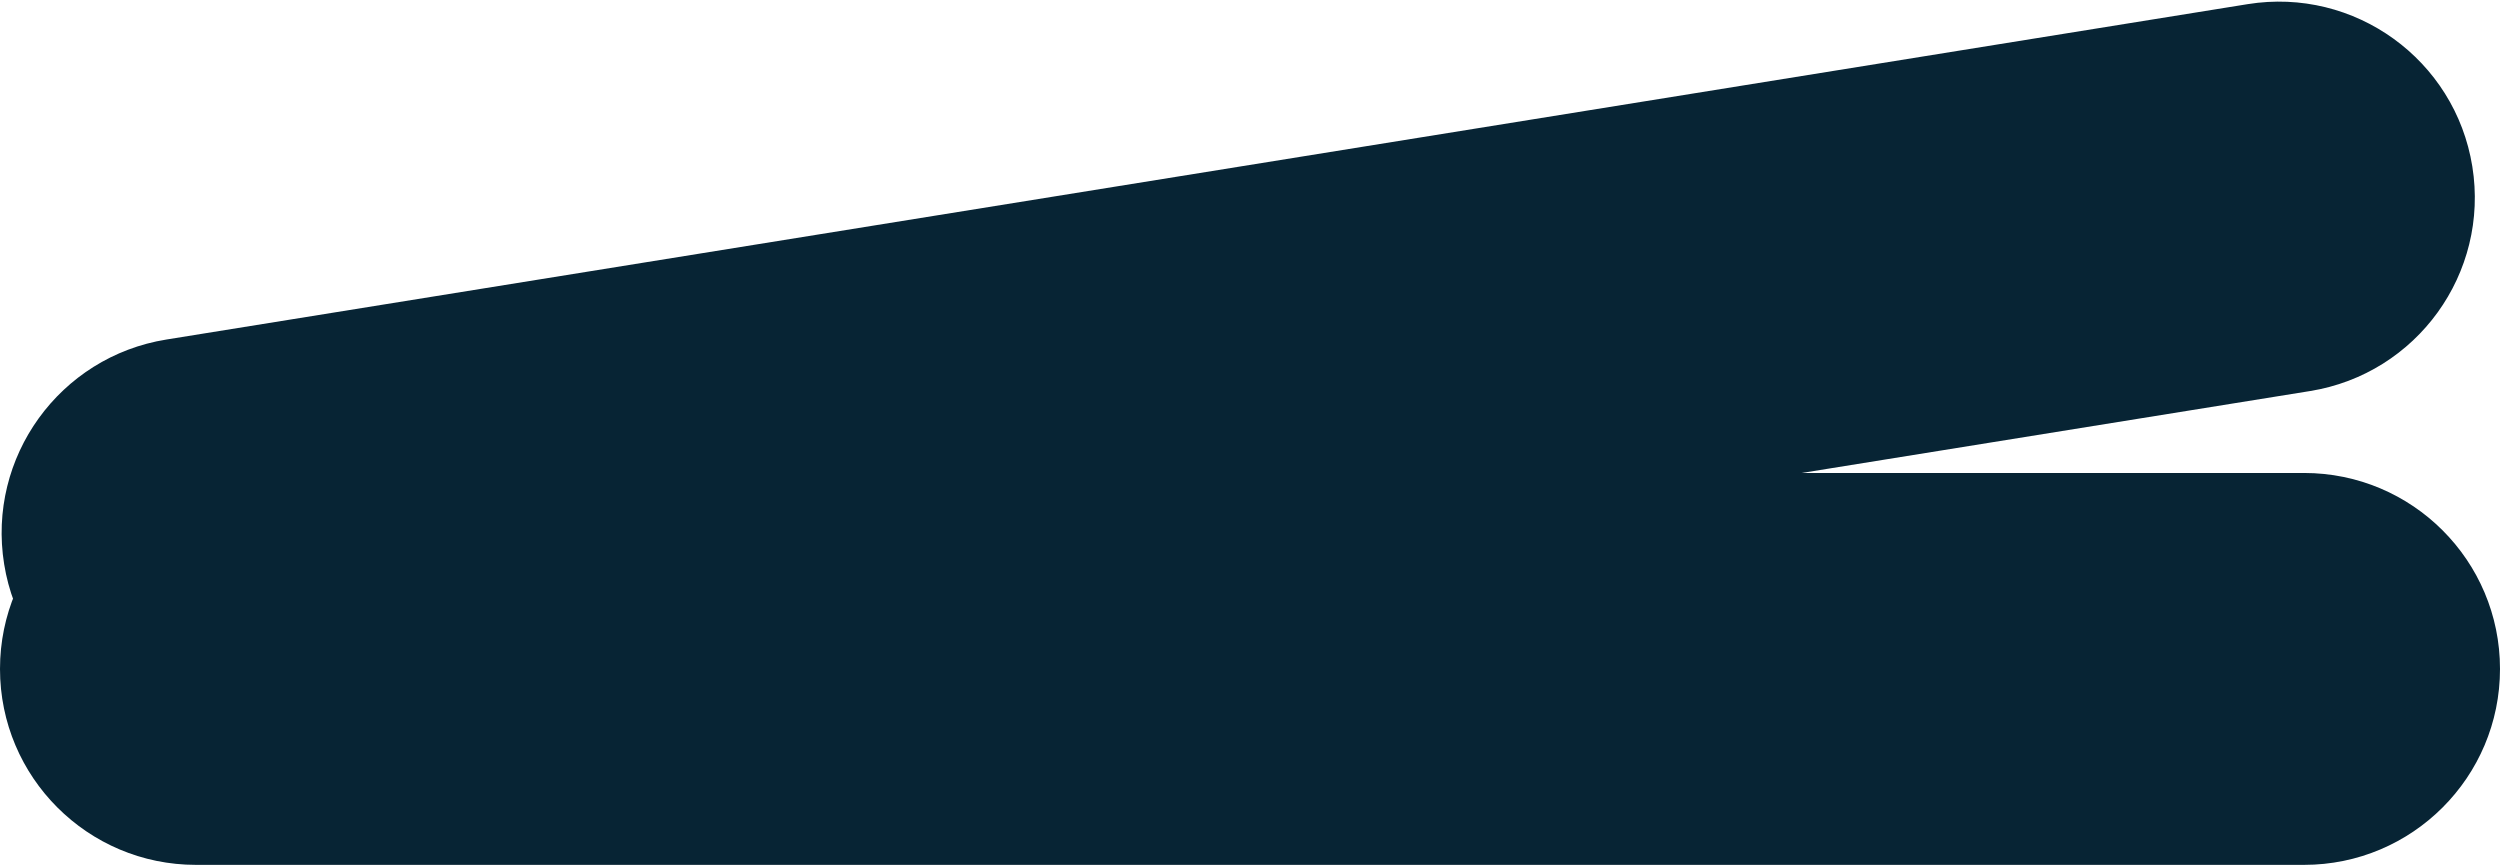 <svg width="185" height="64" viewBox="0 0 185 64" fill="none" xmlns="http://www.w3.org/2000/svg">
<path d="M0 49.5C0 41.492 6.492 35 14.5 35H170.5C178.508 35 185 41.492 185 49.5C185 57.508 178.508 64 170.5 64H14.5C6.492 64 0 57.508 0 49.5Z" fill="#072434"/>
<path d="M0.307 41.747C-0.967 33.841 4.409 26.399 12.315 25.125L166.328 0.307C174.235 -0.967 181.677 4.409 182.951 12.315C184.225 20.221 178.848 27.663 170.942 28.938L16.929 53.756C9.023 55.03 1.581 49.653 0.307 41.747Z" fill="#072434"/>
</svg>
